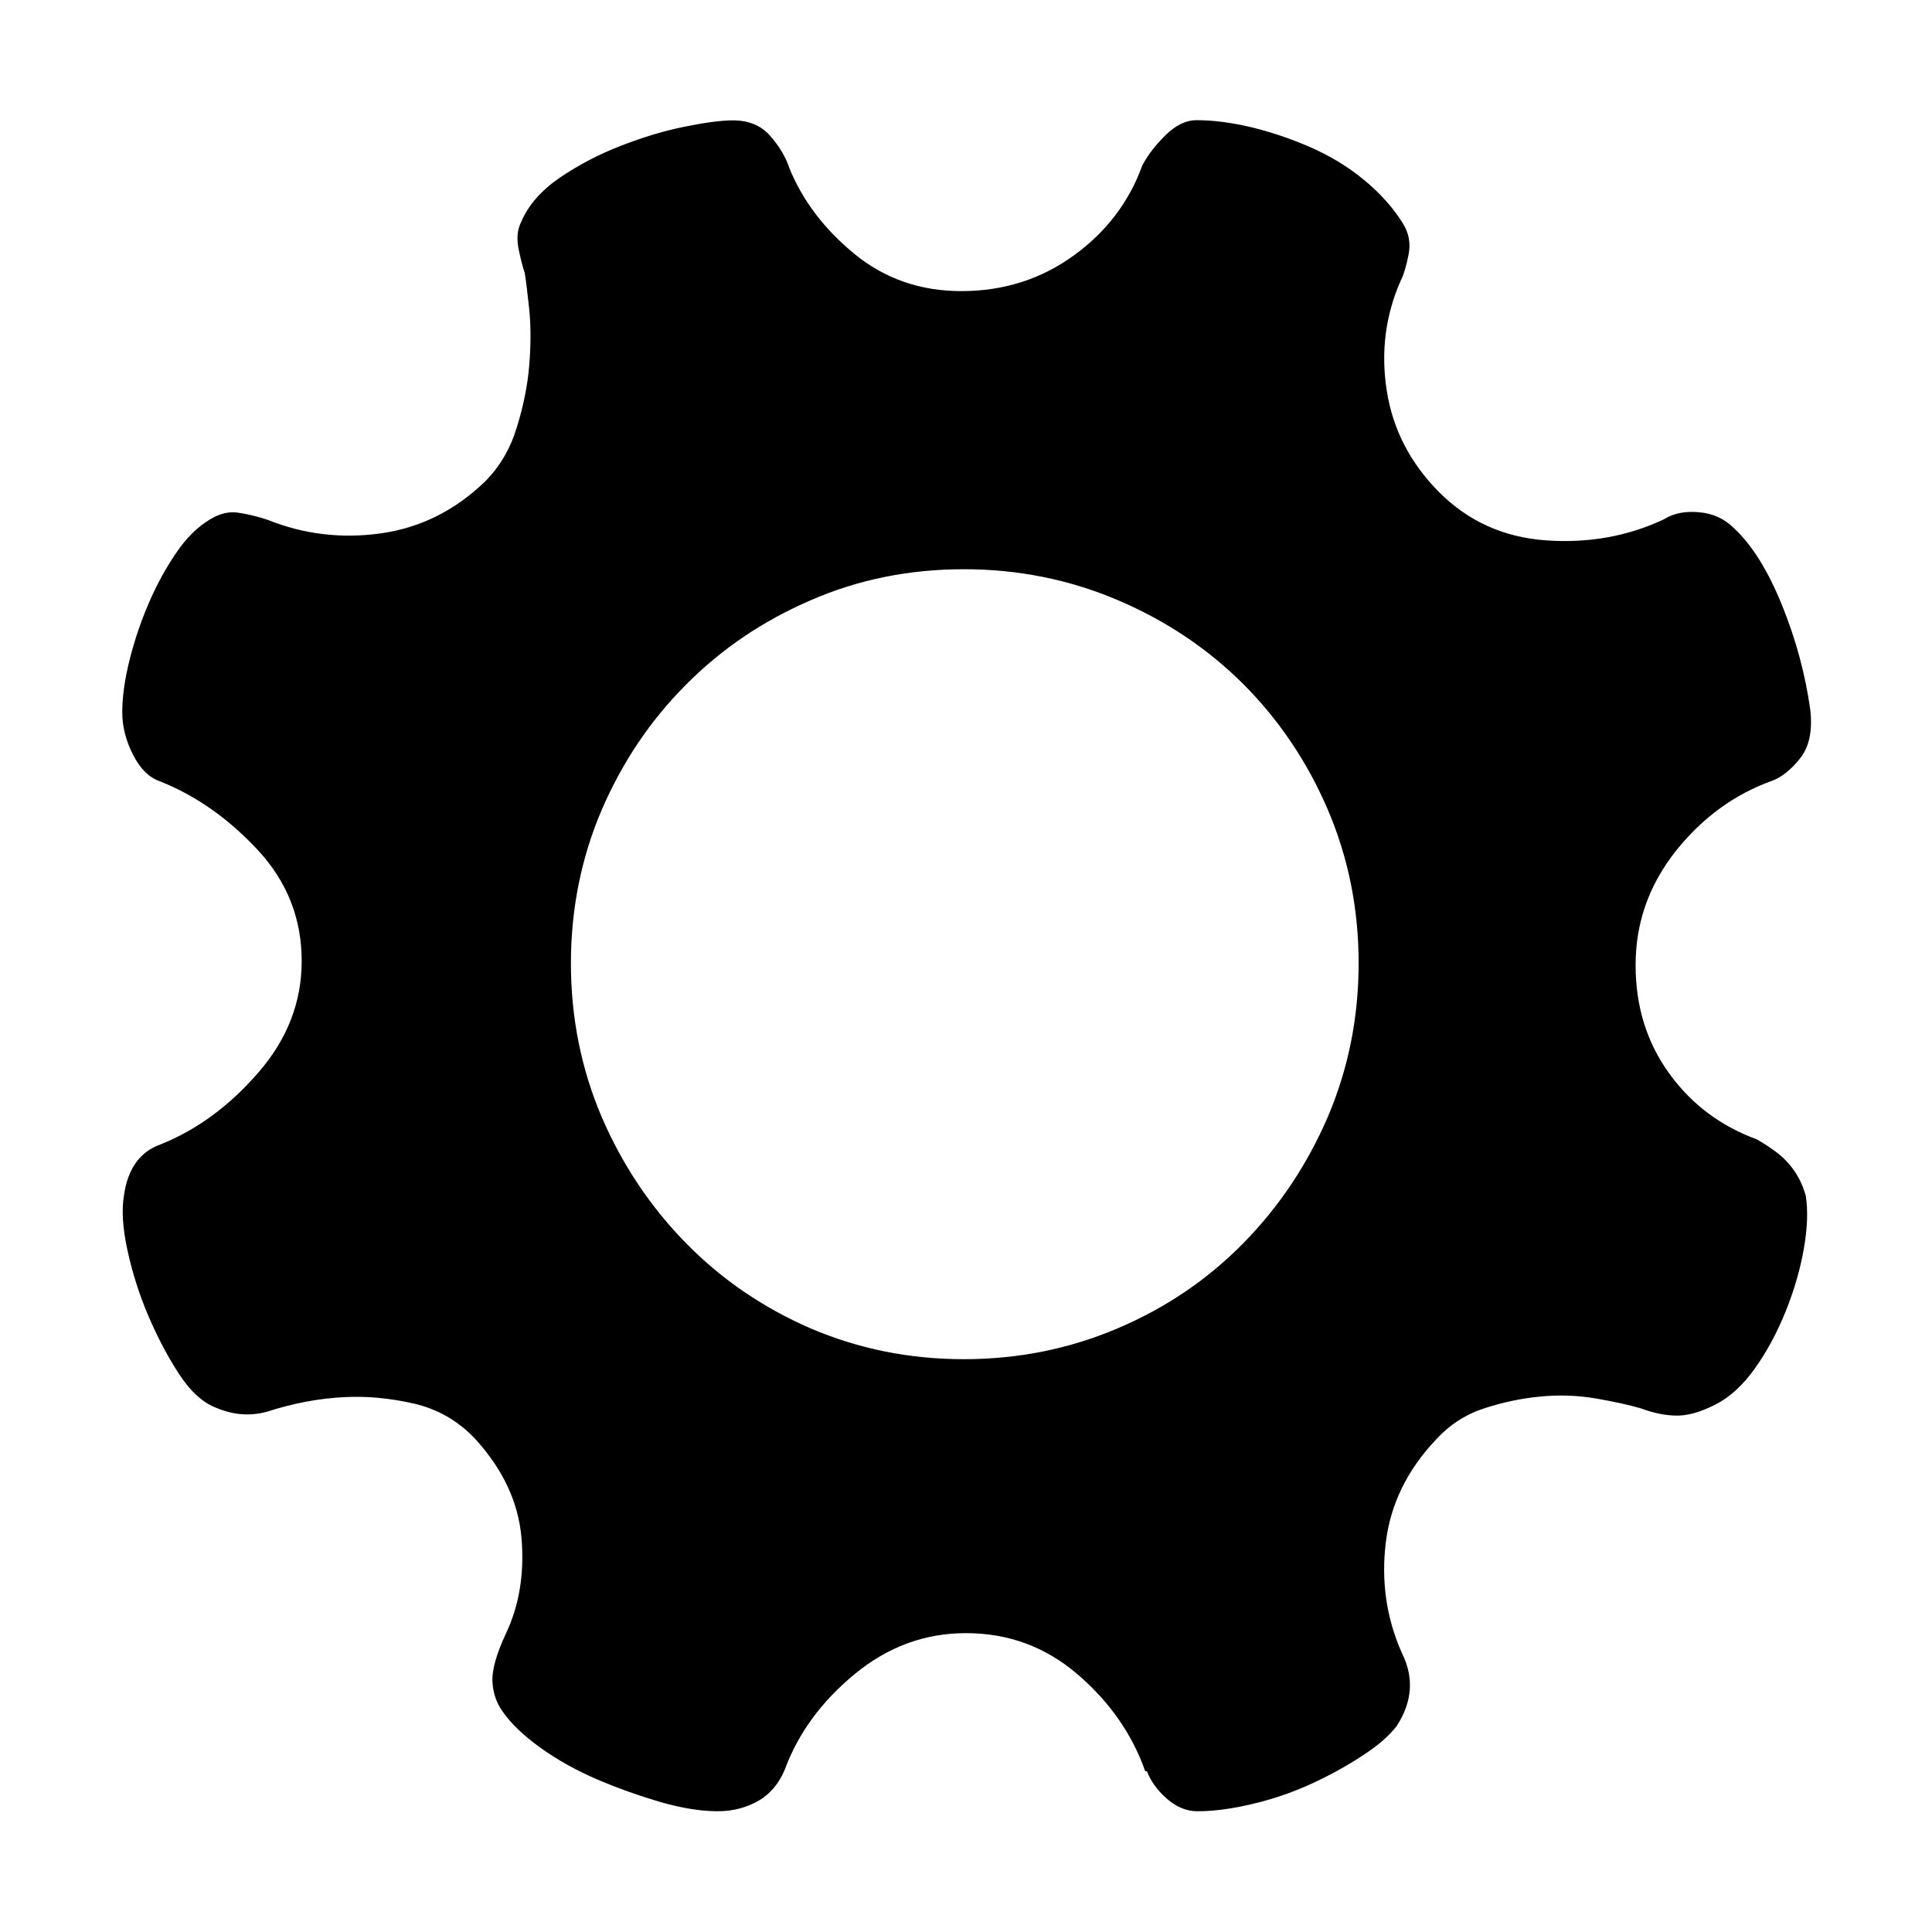 <?xml version="1.0" standalone="no"?><!DOCTYPE svg PUBLIC "-//W3C//DTD SVG 1.1//EN" "http://www.w3.org/Graphics/SVG/1.1/DTD/svg11.dtd"><svg t="1525854570090" class="icon" style="" viewBox="0 0 1024 1024" version="1.1" xmlns="http://www.w3.org/2000/svg" p-id="1873" xmlns:xlink="http://www.w3.org/1999/xlink" width="200" height="200"><defs><style type="text/css"></style></defs><path d="M957.1 633.8c1.2 7.7 0.9 17-1 27.9-1.9 10.9-5.1 22-9.6 33.2s-9.9 21.3-16.3 30.3-13.4 15.4-21.1 19.3c-7.7 3.9-14.4 5.8-20.1 5.8-5.8 0-12.2-1.2-19.2-3.8-6.4-1.9-14.4-3.6-24-5.3-9.6-1.6-19.4-2-29.3-1-9.9 0.9-19.8 3-29.7 6.2-9.9 3.2-18.4 8.7-25.5 16.4-15.3 16.1-24.3 34.3-26.8 54.8s0.3 40.1 8.6 58.7c6.4 12.8 5.5 25.7-2.8 38.5-3.9 5.1-10 10.5-18.3 15.8-8.3 5.5-17.5 10.5-27.3 15-9.9 4.5-20.3 8.1-31.2 10.6-10.9 2.6-20.5 3.8-28.8 3.8-5.8 0-11.2-2.2-16.3-6.7-5.1-4.5-8.5-9.3-10.5-14.5h-0.9c-7-19.9-19.1-37-36-51.5-17-14.5-36.6-21.7-59-21.7-21.8 0-41.4 7.2-59 21.7s-29.9 31.3-37 50.5c-3.2 7.7-8 13.3-14.4 16.9-6.4 3.5-13.4 5.3-21.1 5.3-8.9 0-19-1.6-30.2-4.8-11.2-3.3-22.4-7.2-33.6-12-11.2-4.8-21.3-10.4-30.3-16.9-8.9-6.4-15.6-12.8-20.1-19.3-3.2-4.5-5-9.7-5.3-15.8-0.3-6 2.1-14.6 7.2-25.5 7-14.8 9.8-31.6 8.2-50.5-1.6-18.9-9.8-36.4-24.5-52.5-9-9.6-19.8-15.8-32.6-18.8-12.8-2.9-25-4-36.5-3.4-13.4 0.6-27.2 3.2-41.2 7.7-9 2.5-17.9 1.8-26.9-2-7-2.6-13.6-8.5-19.7-17.8s-11.5-19.6-16.3-30.8c-4.8-11.2-8.5-22.8-11.1-34.7-2.6-11.9-3.2-21.6-1.9-29.3 2-14.1 8.4-23.1 19.3-27 19.2-7.7 36.5-20.3 51.8-38 15.4-17.6 23.1-37.4 23.1-59.2 0-22.5-7.7-42-23.1-58.7-15.4-16.6-32.6-28.8-51.8-36.5-5.8-1.9-10.6-6.6-14.4-14-3.8-7.4-5.8-15-5.8-22.6 0-8.3 1.3-17.6 3.9-27.9 2.6-10.3 5.9-20.2 10.1-29.9 4.1-9.6 8.9-18.4 14.4-26.5 5.4-8 11.3-13.9 17.8-17.8 5.1-3.2 10.1-4.5 14.9-3.8 4.7 0.6 10.1 1.9 15.9 3.8 19.2 7.7 39.2 10.1 60 7.2 20.8-2.9 39.2-12 55.2-27.4 7.7-7.7 13.3-17.1 16.8-28.4 3.5-11.2 5.8-22.3 6.7-33.2 0.9-10.9 0.9-20.8 0-29.8-1-9-1.7-15.4-2.4-19.3-1.3-3.9-2.4-8.3-3.4-13.5-0.9-5.1-0.4-9.6 1.5-13.4 3.8-9 10.7-16.8 20.6-23.6 9.9-6.7 20.6-12.3 32.2-16.8 11.6-4.5 22.7-7.9 33.6-10.1 10.8-2.2 19.5-3.4 25.9-3.4 8.3 0 14.9 2.7 19.7 8.2 4.8 5.5 8.2 11.1 10.1 16.9 7 17.3 18.6 32.6 34.6 45.7 16 13.1 34.9 19.7 56.6 19.7 22.4 0 42.2-6.3 59.5-18.8 17.3-12.5 29.4-28.4 36.4-47.7 2.6-5.1 6.6-10.4 12.1-15.9 5.4-5.4 11-8.2 16.7-8.2 8.9 0 18.8 1.3 29.3 3.8 10.5 2.6 20.9 6.1 31.2 10.6 10.2 4.5 19.7 10.2 28.3 17.3 8.6 7.1 15.5 14.8 20.6 23.1 3.2 5.1 4.2 10.7 2.9 16.8-1.2 6.1-2.6 10.5-3.9 13-8.3 18.6-10.8 38.2-7.6 58.7 3.2 20.6 12.5 38.5 27.8 53.9 15.4 15.4 34.2 23.9 56.6 25.5 22.4 1.6 43.2-2.1 62.4-11.1 5.1-3.2 11.3-4.5 18.7-3.8 7.4 0.6 13.6 3.5 18.7 8.6 9.6 9 18 22.6 25.4 40.9 7.4 18.3 12.3 36.7 14.9 55.3 1.2 10.9-0.5 19.4-5.3 25.5-4.8 6.1-9.8 10.1-14.9 12-19.8 7.1-36.8 19.4-50.9 37-14.4 18.2-21.5 38.2-21.5 60.7 0 21.9 5.9 40.9 17.7 57.3 11.8 16.4 27.4 28.1 46.6 35.1 4.5 2.6 8.3 5.2 11.5 7.7 7.1 5.8 11.9 13.2 14.4 22.2z m-446.2 86.6c28.8 0 56-5.5 81.6-16.4 25.6-10.9 47.8-26 66.7-45.3 18.9-19.3 33.7-41.5 44.6-66.8 10.8-25.4 16.3-52.5 16.3-81.4 0-28.9-5.5-56-16.3-81.3-10.9-25.4-25.8-47.5-44.6-66.4-18.9-18.9-41.1-33.8-66.7-44.7-25.6-10.9-52.8-16.4-81.6-16.4-28.8 0-55.9 5.4-81.1 16.4-25.3 10.9-47.4 25.8-66.2 44.8-18.9 18.9-33.8 41.1-44.7 66.4-10.8 25.3-16.3 52.4-16.3 81.3s5.5 56 16.3 81.4c10.9 25.3 25.8 47.6 44.6 66.8 18.9 19.3 40.9 34.3 66.2 45.3 25.3 10.8 52.3 16.3 81.2 16.3z" p-id="1874"></path></svg>
